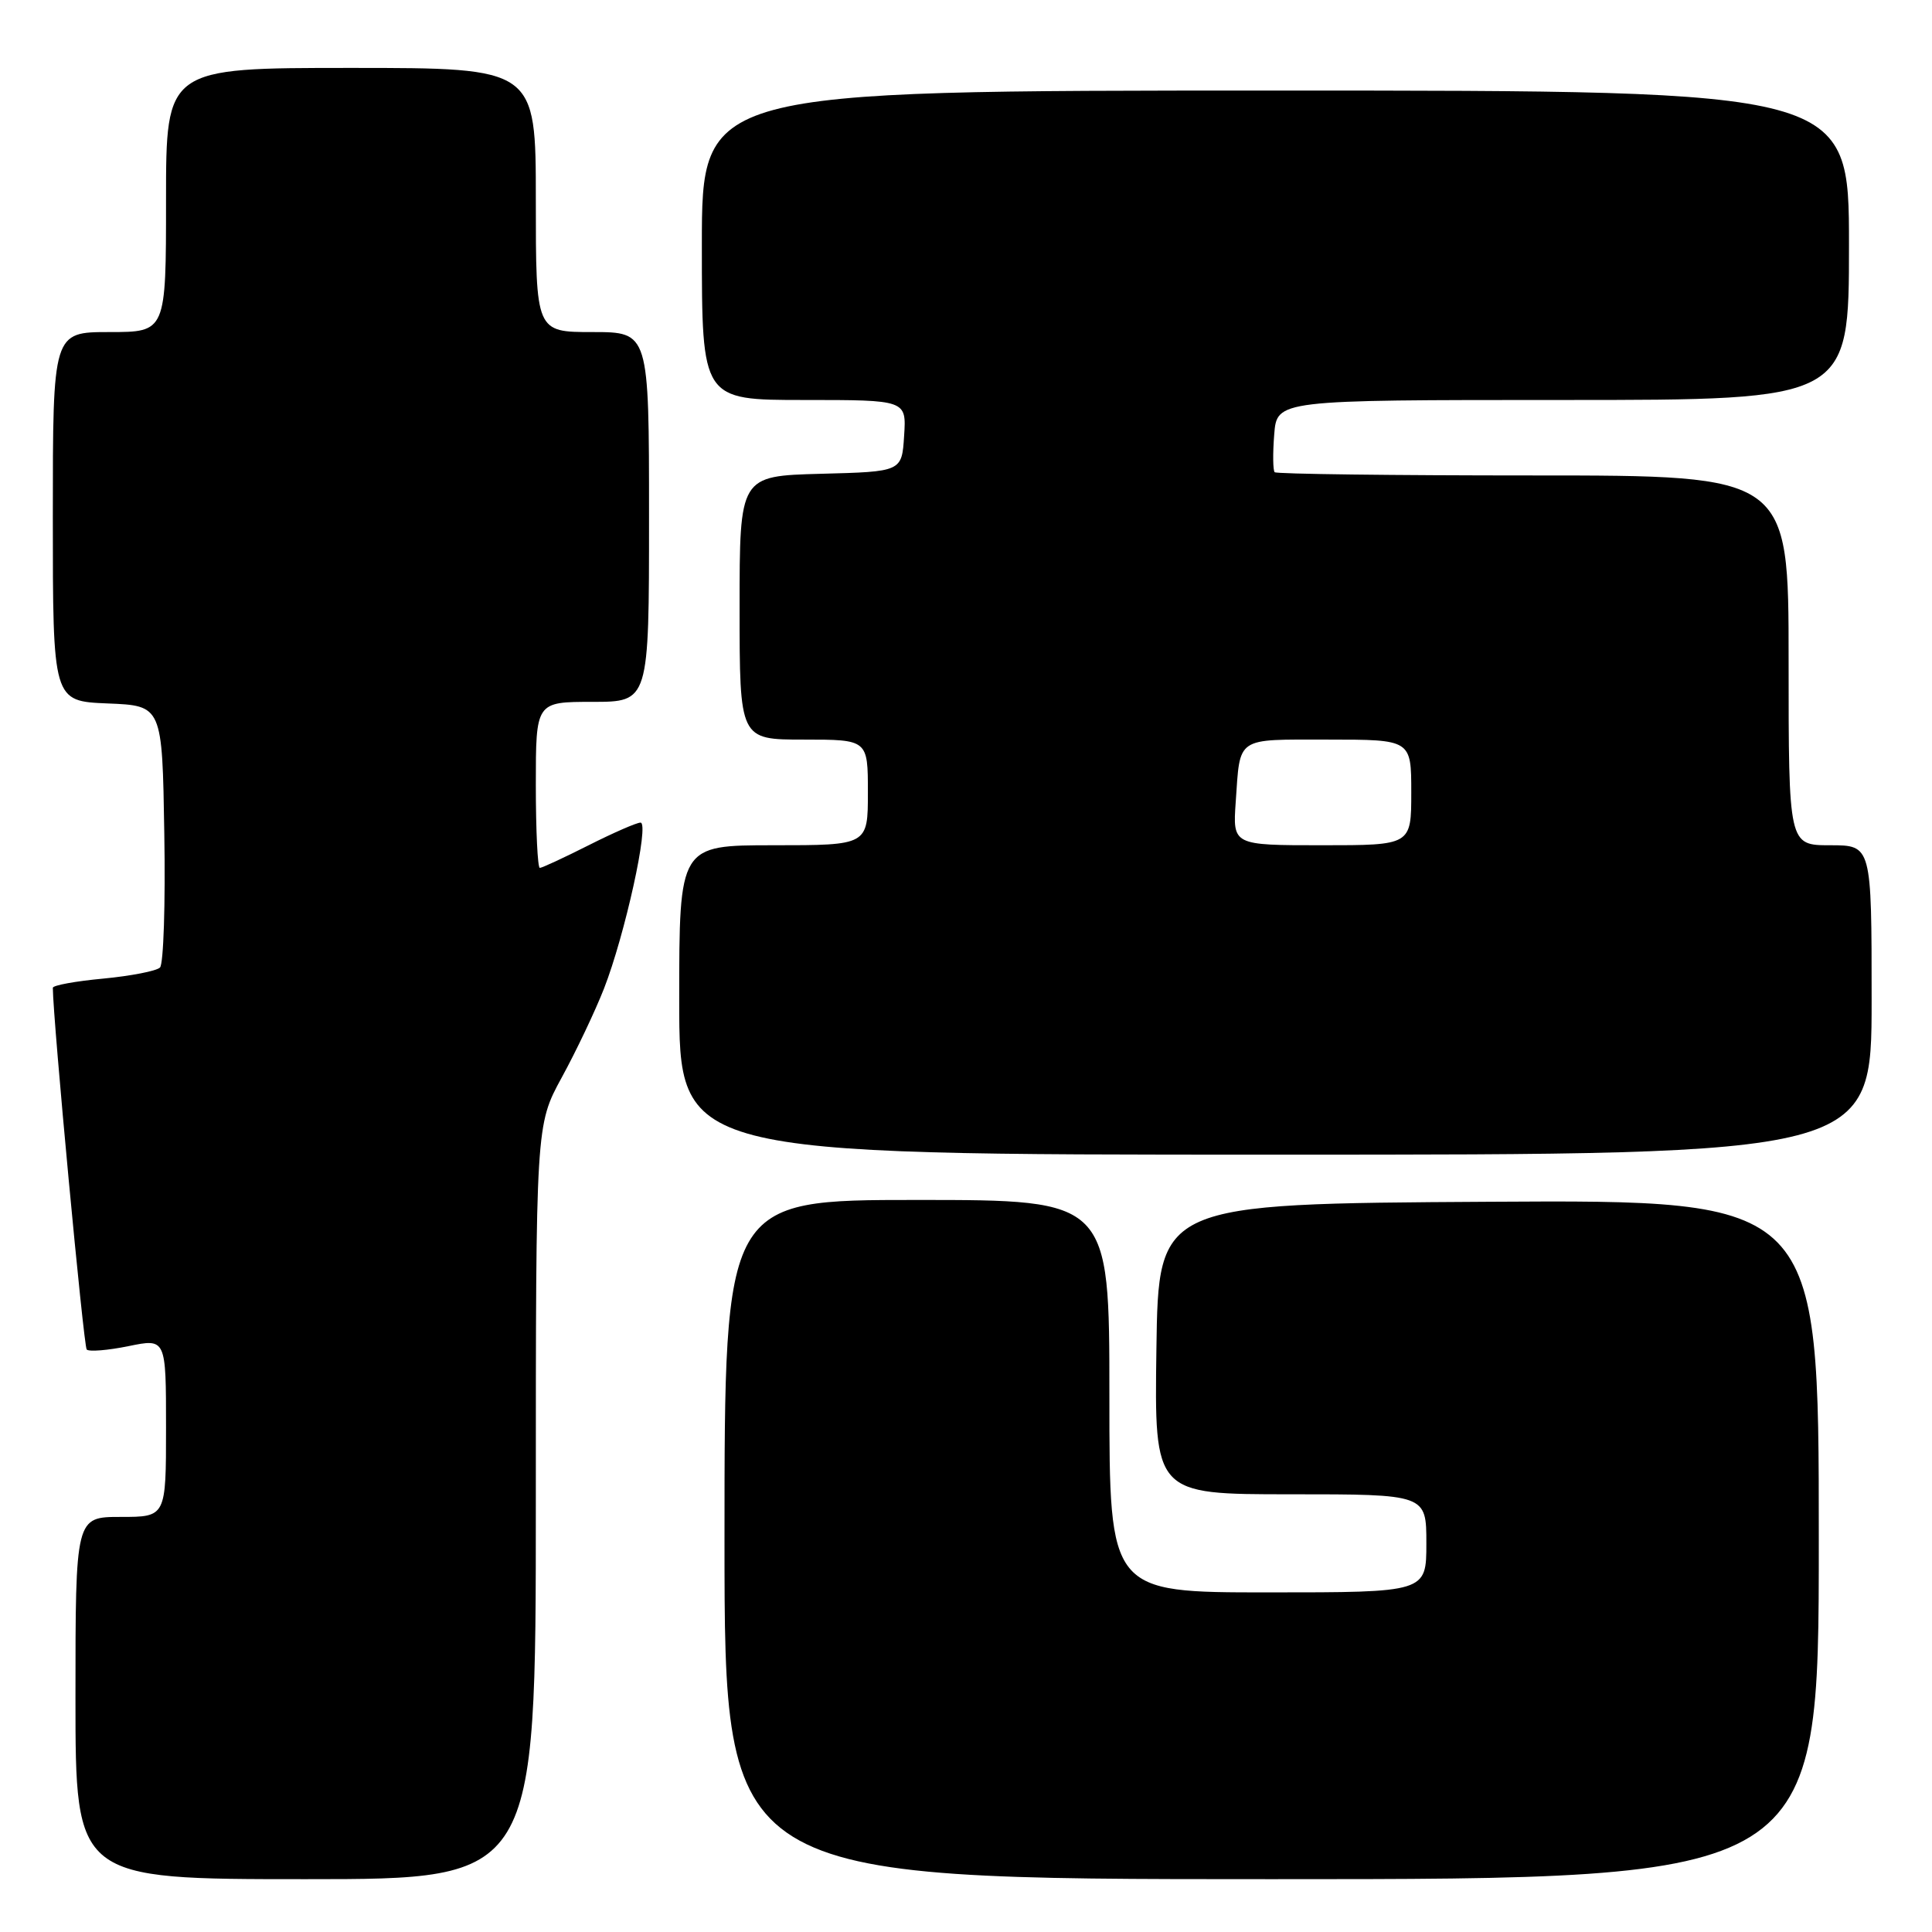 <?xml version="1.0" encoding="UTF-8" standalone="no"?>
<!DOCTYPE svg PUBLIC "-//W3C//DTD SVG 1.1//EN" "http://www.w3.org/Graphics/SVG/1.1/DTD/svg11.dtd" >
<svg xmlns="http://www.w3.org/2000/svg" xmlns:xlink="http://www.w3.org/1999/xlink" version="1.1" viewBox="0 0 256 256">
 <g >
 <path fill="currentColor"
d=" M 71.00 199.03 C 71.00 149.07 71.00 149.07 74.43 142.78 C 76.32 139.33 78.84 134.03 80.03 131.00 C 82.79 123.94 86.09 109.00 84.87 109.00 C 84.36 109.00 81.27 110.35 78.00 112.00 C 74.73 113.65 71.82 115.00 71.53 115.00 C 71.24 115.00 71.00 110.05 71.00 104.00 C 71.00 93.00 71.00 93.00 78.50 93.00 C 86.00 93.00 86.00 93.00 86.00 68.50 C 86.00 44.00 86.00 44.00 78.50 44.00 C 71.00 44.00 71.00 44.00 71.00 26.50 C 71.00 9.00 71.00 9.00 46.50 9.00 C 22.00 9.00 22.00 9.00 22.00 26.50 C 22.00 44.00 22.00 44.00 14.50 44.00 C 7.00 44.00 7.00 44.00 7.00 68.46 C 7.00 92.91 7.00 92.91 14.25 93.21 C 21.50 93.50 21.50 93.50 21.77 110.43 C 21.93 119.73 21.67 127.73 21.20 128.20 C 20.74 128.66 17.35 129.32 13.68 129.67 C 10.01 130.01 7.00 130.56 7.00 130.89 C 7.02 135.10 11.08 178.41 11.49 178.82 C 11.80 179.13 14.29 178.93 17.03 178.37 C 22.00 177.35 22.00 177.35 22.00 189.17 C 22.00 201.00 22.00 201.00 16.00 201.00 C 10.00 201.00 10.00 201.00 10.00 225.00 C 10.00 249.00 10.00 249.00 40.50 249.00 C 71.00 249.00 71.00 249.00 71.00 199.03 Z  M 241.00 203.99 C 241.00 158.98 241.00 158.98 197.25 159.24 C 153.50 159.50 153.50 159.50 153.23 178.75 C 152.96 198.00 152.96 198.00 170.98 198.00 C 189.00 198.00 189.00 198.00 189.00 204.50 C 189.00 211.00 189.00 211.00 168.00 211.00 C 147.00 211.00 147.00 211.00 147.00 185.00 C 147.00 159.00 147.00 159.00 121.50 159.00 C 96.00 159.00 96.00 159.00 96.00 204.00 C 96.00 249.00 96.00 249.00 168.50 249.00 C 241.00 249.00 241.00 249.00 241.00 203.99 Z  M 248.00 132.50 C 248.00 112.00 248.00 112.00 242.50 112.00 C 237.00 112.00 237.00 112.00 237.00 87.50 C 237.00 63.00 237.00 63.00 203.17 63.00 C 184.56 63.00 169.14 62.81 168.90 62.57 C 168.67 62.33 168.64 60.08 168.84 57.57 C 169.20 53.00 169.20 53.00 207.10 53.00 C 245.00 53.00 245.00 53.00 245.00 32.50 C 245.00 12.00 245.00 12.00 169.00 12.00 C 93.00 12.00 93.00 12.00 93.00 32.50 C 93.00 53.00 93.00 53.00 106.55 53.00 C 120.11 53.00 120.11 53.00 119.80 57.75 C 119.50 62.50 119.50 62.50 108.75 62.78 C 98.00 63.07 98.00 63.07 98.00 80.53 C 98.00 98.00 98.00 98.00 106.50 98.00 C 115.00 98.00 115.00 98.00 115.00 105.00 C 115.00 112.00 115.00 112.00 102.50 112.00 C 90.00 112.00 90.00 112.00 90.00 132.50 C 90.00 153.00 90.00 153.00 169.00 153.00 C 248.00 153.00 248.00 153.00 248.00 132.50 Z  M 163.74 106.25 C 164.35 97.52 163.64 98.00 175.97 98.00 C 187.00 98.00 187.00 98.00 187.00 105.00 C 187.00 112.00 187.00 112.00 175.17 112.00 C 163.34 112.00 163.34 112.00 163.74 106.25 Z "/>
</g>
</svg>